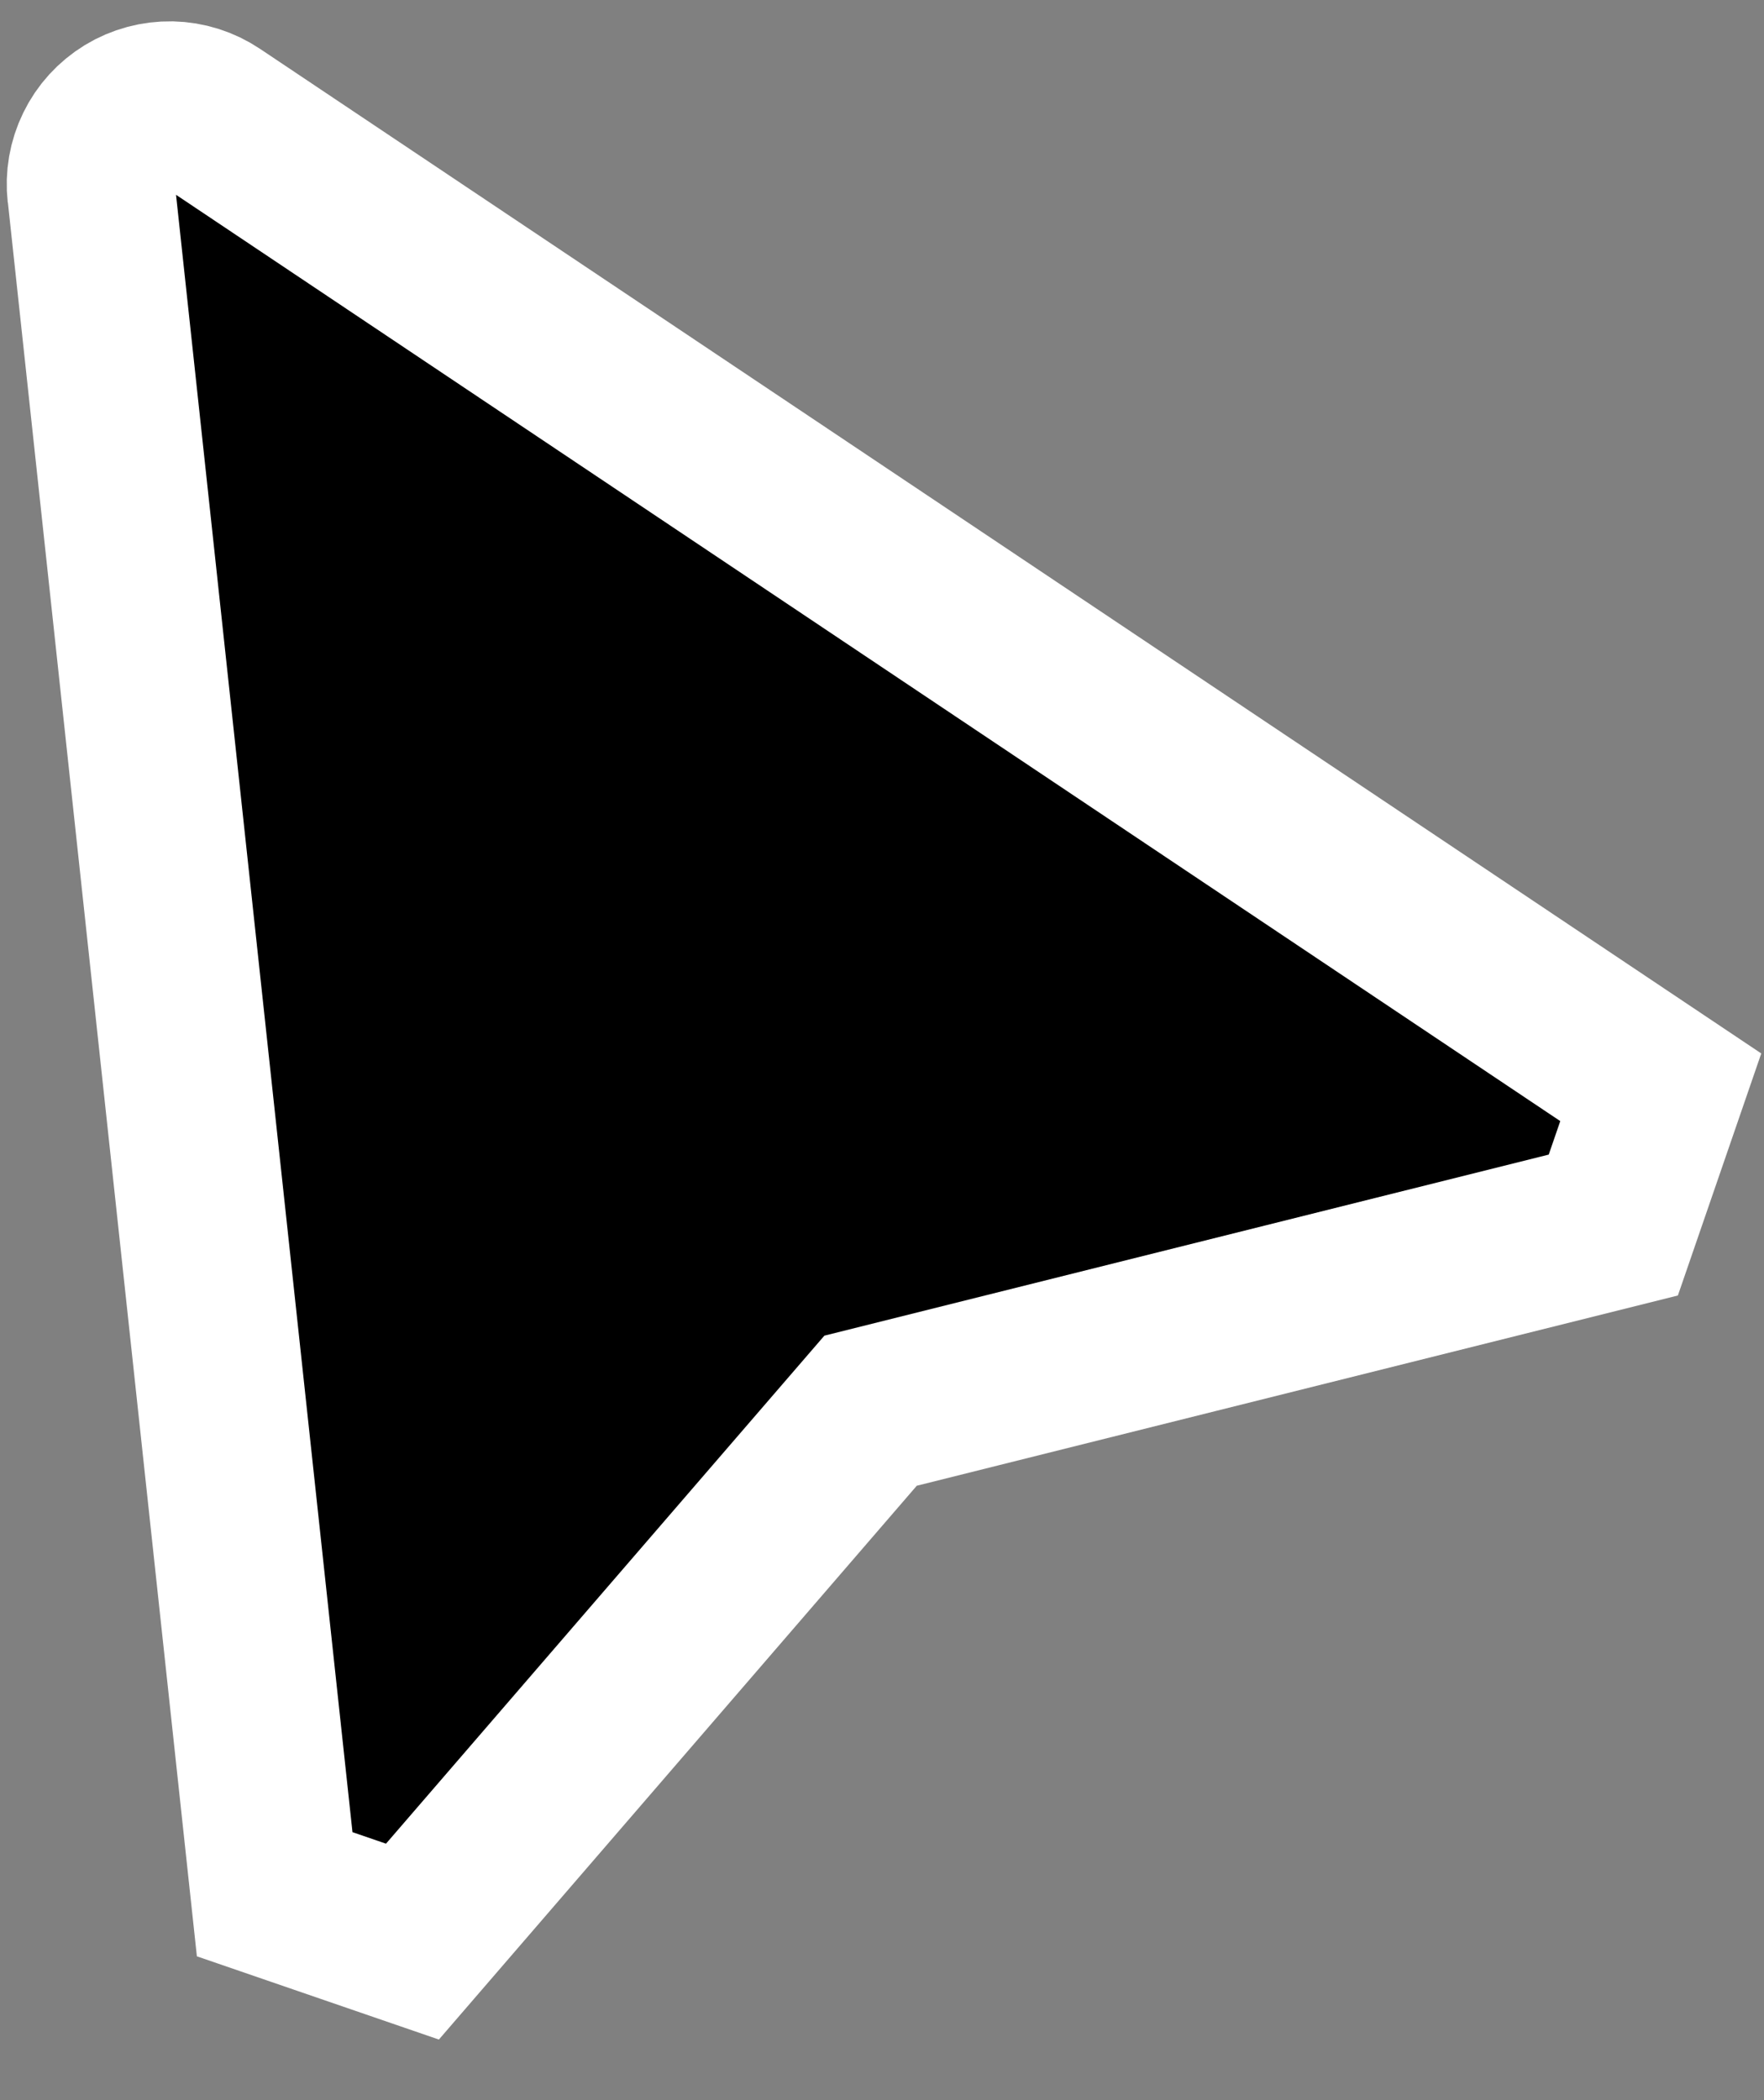 <svg width="21" height="25" viewBox="0 0 21 25" fill="none" xmlns="http://www.w3.org/2000/svg">
<rect x="0" y="0" width="21" height="25" fill="#808080" stroke="none"/>
<path d="M19.206 14.583L19.771 12.943L2.54 1.413C2.391 1.313 2.217 1.258 2.038 1.254C1.859 1.251 1.683 1.298 1.53 1.391C1.377 1.485 1.254 1.619 1.176 1.78C1.097 1.941 1.066 2.121 1.086 2.299L1.087 2.293L3.27 22.549L4.91 23.113L10.364 16.793L19.206 14.583Z" fill="black" stroke="white" stroke-width="2"/>
</svg>
